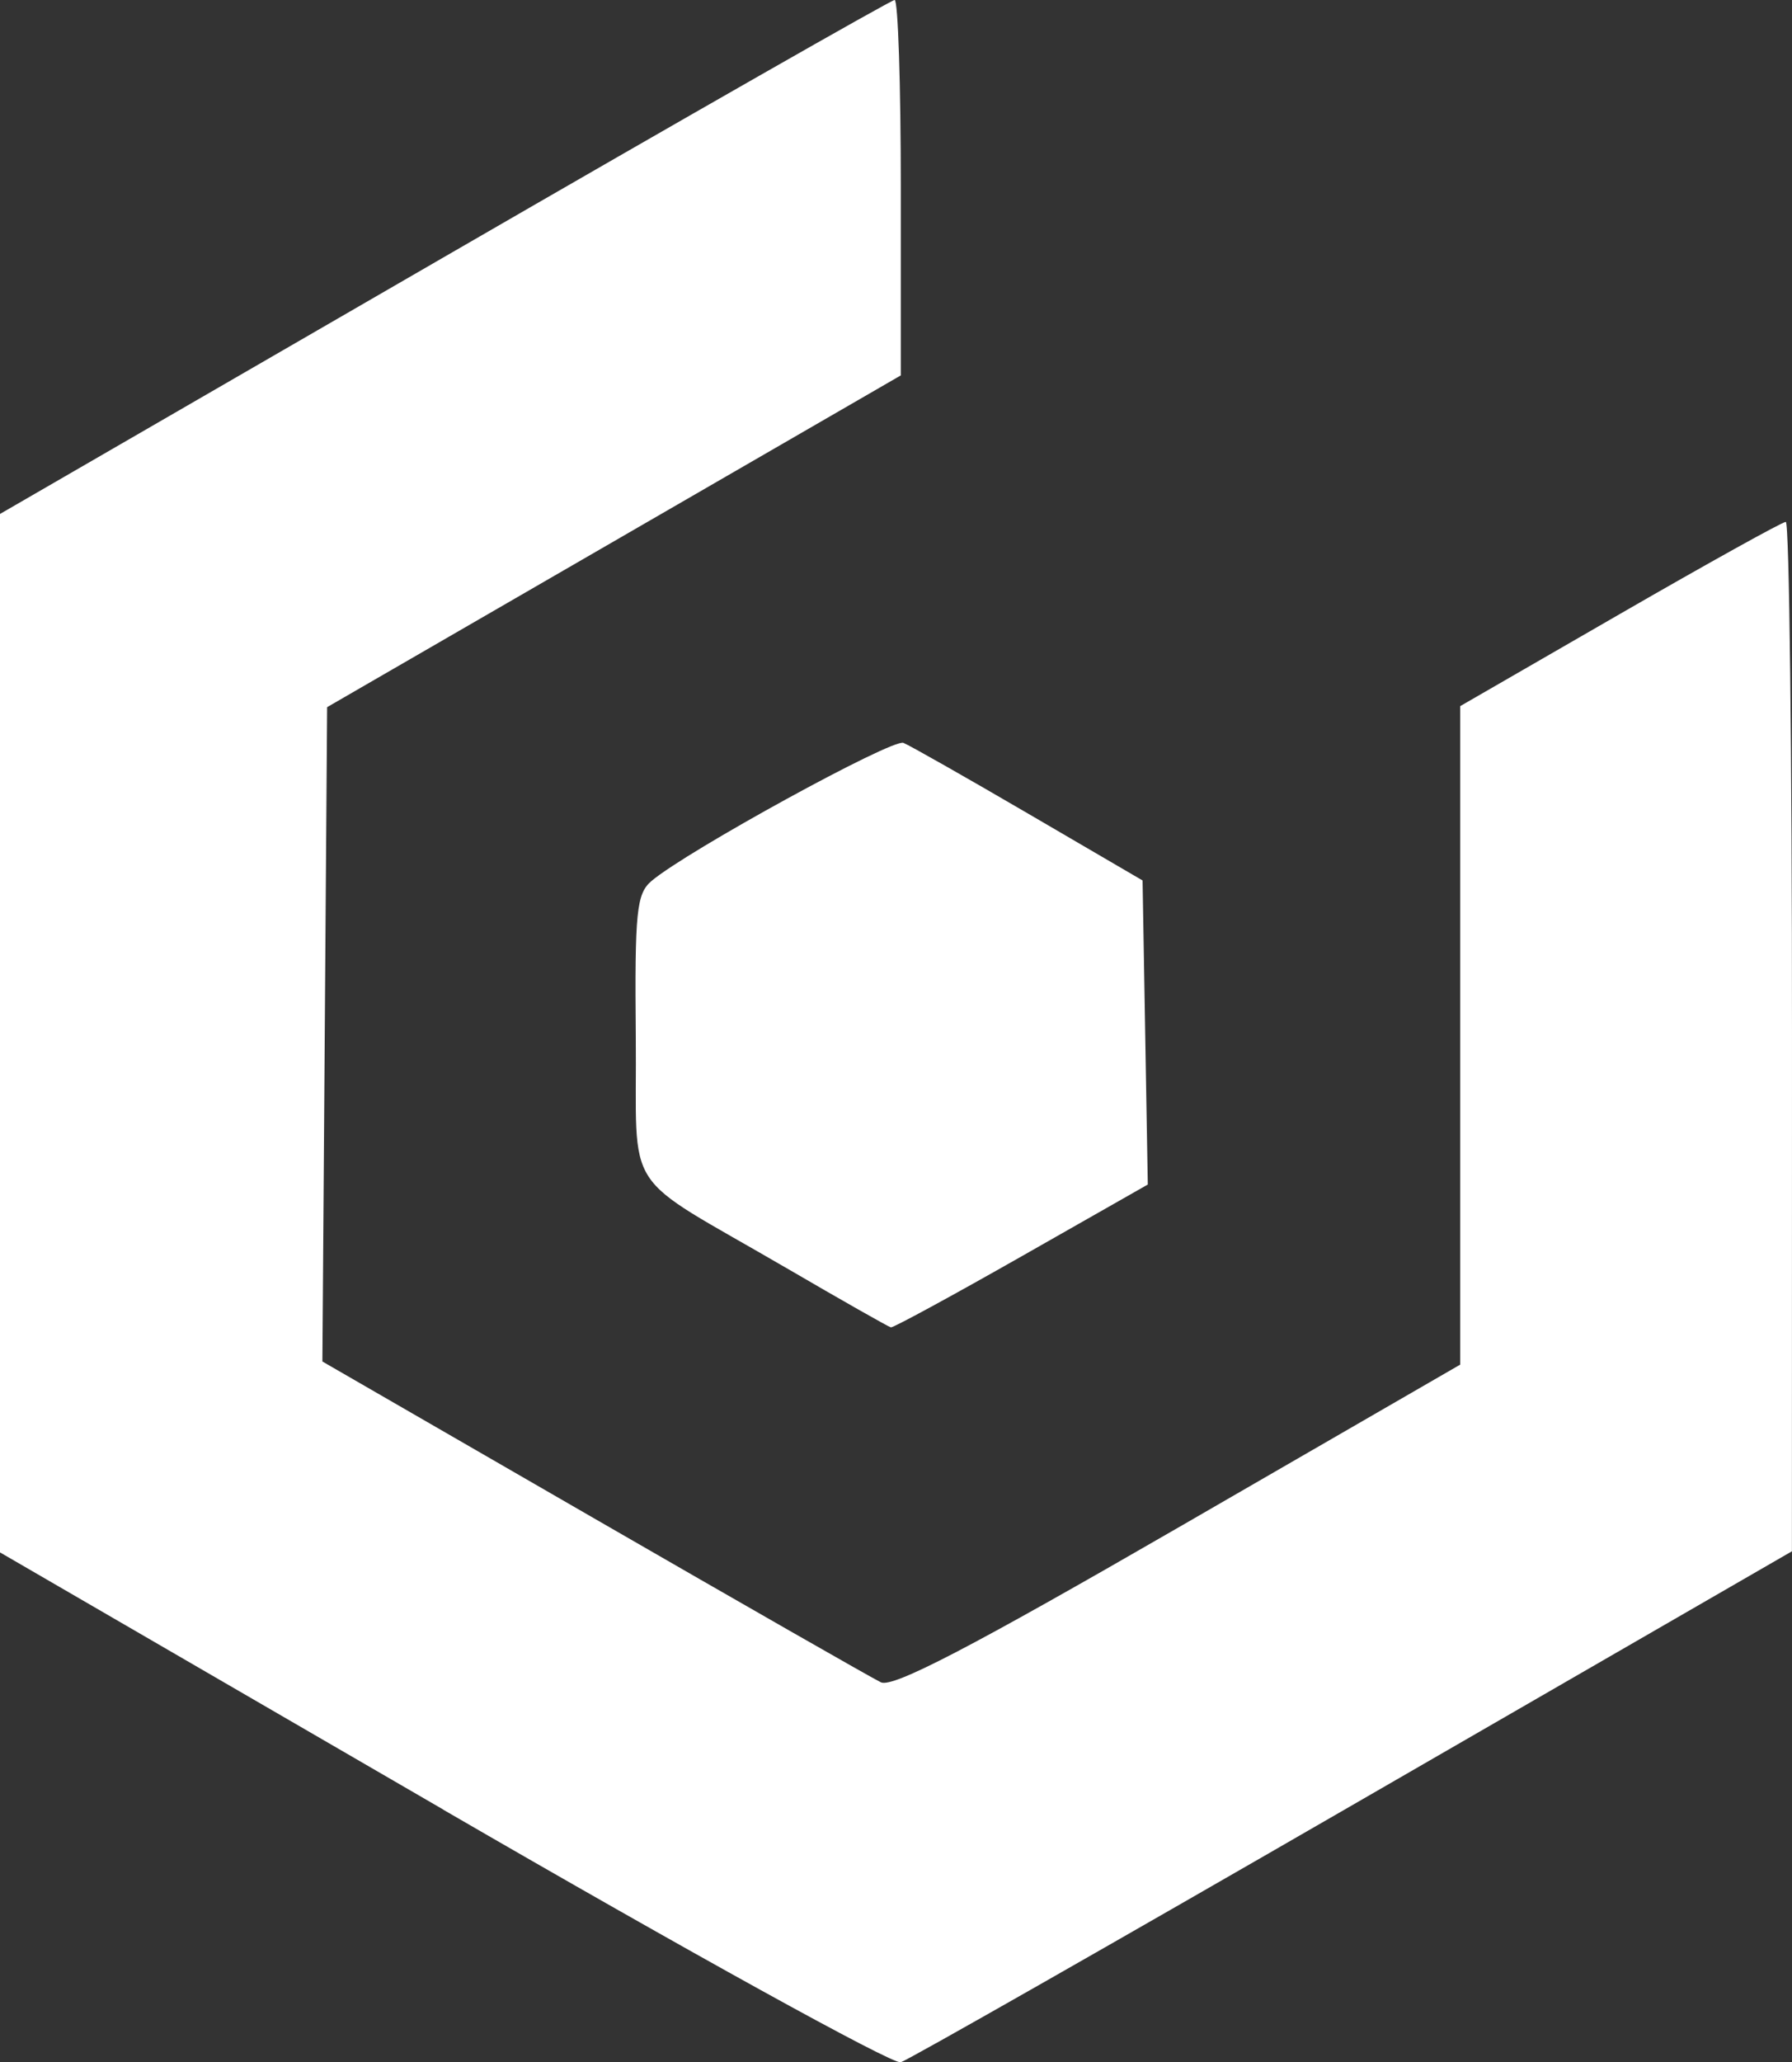 <?xml version="1.0" encoding="UTF-8" standalone="no"?>
<!-- Created with Inkscape (http://www.inkscape.org/) -->

<svg
   xmlns:dc="http://purl.org/dc/elements/1.1/"
   xmlns:cc="http://creativecommons.org/ns#"
   xmlns:rdf="http://www.w3.org/1999/02/22-rdf-syntax-ns#"
   xmlns:svg="http://www.w3.org/2000/svg"
   xmlns="http://www.w3.org/2000/svg"
   xmlns:sodipodi="http://sodipodi.sourceforge.net/DTD/sodipodi-0.dtd"
   xmlns:inkscape="http://www.inkscape.org/namespaces/inkscape"
   width="50.004mm"
   height="57.511mm"
   viewBox="0 0 50.004 57.511"
   version="1.1"
   id="svg8"
   inkscape:version="0.92.3 (2405546, 2018-03-11)"
   sodipodi:docname="cloudian.svg">
  <rect x="0" y="0" width="50.004" height="57.511" fill="#333333" stroke="none"/>
  <defs
     id="defs2" />
  <sodipodi:namedview
     id="base"
     pagecolor="#ffffff"
     bordercolor="#666666"
     borderopacity="1.0"
     inkscape:pageopacity="0.0"
     inkscape:pageshadow="2"
     inkscape:zoom="0.49497475"
     inkscape:cx="909.38646"
     inkscape:cy="-20.1487"
     inkscape:document-units="mm"
     inkscape:current-layer="layer1"
     showgrid="false"
     inkscape:pagecheckerboard="true"
     fit-margin-top="0"
     fit-margin-left="0"
     fit-margin-right="0"
     fit-margin-bottom="0"
     inkscape:window-width="1655"
     inkscape:window-height="1251"
     inkscape:window-x="2700"
     inkscape:window-y="137"
     inkscape:window-maximized="0" />
  <g
     inkscape:label="Layer 1"
     inkscape:groupmode="layer"
     id="layer1"
     transform="translate(-14.688,-146.104)">
    <path
       style="fill:#ffffff;stroke-width:0.265;fill-opacity:1"
       d="m 27.057,196.569 -12.369,-7.172 v -14.48 -14.48 l 12.396,-7.167 c 6.818,-3.942 12.473,-7.167 12.568,-7.167 0.095,0 0.172,2.356 0.172,5.235 v 5.235 l -8.004,4.626 -8.004,4.626 -0.066,9.124 -0.066,9.124 7.567,4.366 c 4.162,2.401 7.77,4.463 8.018,4.581 0.332,0.159 2.512,-0.975 8.308,-4.322 l 7.857,-4.538 v -9.182 -9.182 l 4.455,-2.569 c 2.45,-1.413 4.534,-2.569 4.63,-2.569 0.097,0 0.174,6.459 0.173,14.354 l -0.002,14.354 -12.235,7.061 c -6.729,3.884 -12.413,7.119 -12.632,7.189 -0.218,0.07 -5.963,-3.1 -12.766,-7.044 z"
       id="path860"
       inkscape:connector-curvature="0" />
    <path
       style="fill:#ffffff;stroke-width:0.265;fill-opacity:1"
       d="m 36.631,181.467 c -4.693,-2.734 -4.161,-1.916 -4.202,-6.463 -0.031,-3.475 0.019,-3.975 0.438,-4.331 0.98,-0.832 6.72,-3.977 7.03,-3.852 0.178,0.072 1.752,0.965 3.498,1.984 l 3.175,1.853 0.073,4.24 0.073,4.24 -3.525,2.004 c -1.939,1.102 -3.579,1.993 -3.644,1.979 -0.066,-0.014 -1.378,-0.758 -2.915,-1.654 z"
       id="path836"
       inkscape:connector-curvature="0" />
  </g>
</svg>
